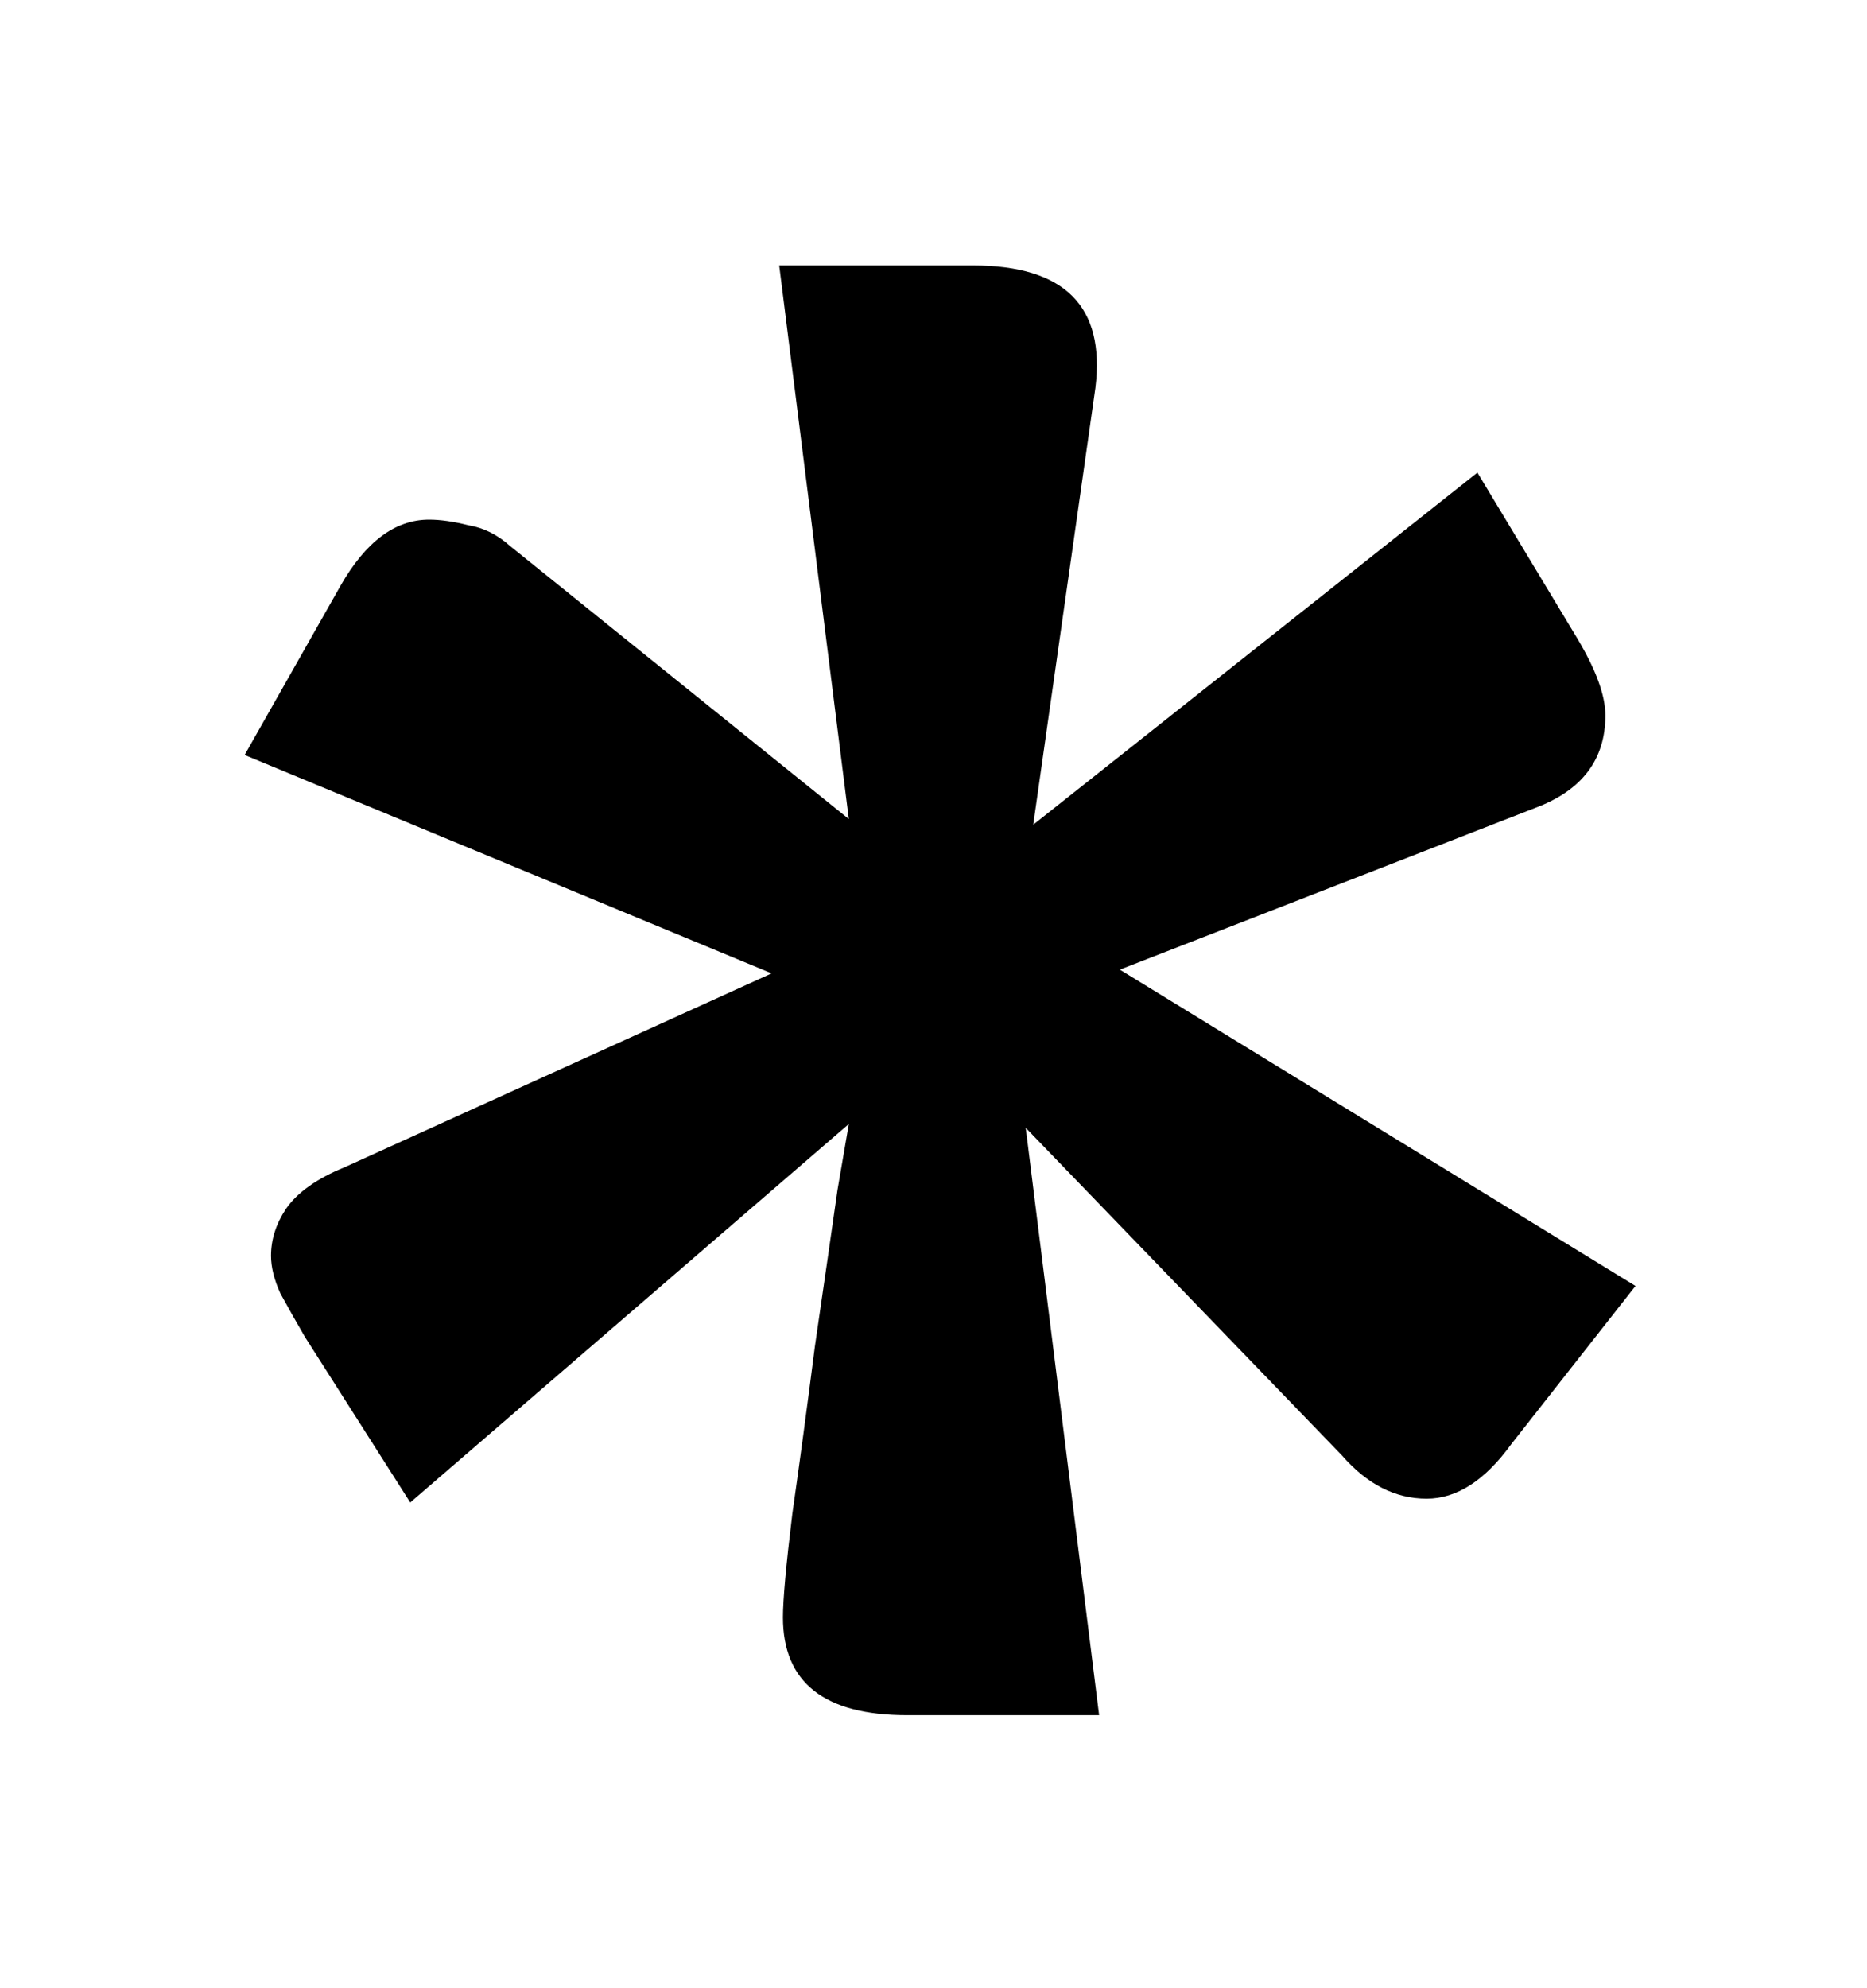 <svg width="31" height="33" viewBox="0 0 31 33" fill="none" xmlns="http://www.w3.org/2000/svg">
<g clip-path="url(#clip0_412_33)">
<path d="M14.094 13.594L12.938 4.406H16.156C17.677 4.406 18.354 5.083 18.188 6.438L17.156 13.688L24.531 7.844L26.188 10.594C26.5 11.115 26.656 11.542 26.656 11.875C26.656 12.604 26.271 13.115 25.5 13.406L18.594 16.094L27.156 21.344L25.094 23.969C24.656 24.573 24.188 24.875 23.688 24.875C23.167 24.875 22.698 24.635 22.281 24.156L17.031 18.719L18.25 28.469H15.062C13.688 28.469 13 27.927 13 26.844C13 26.552 13.052 25.979 13.156 25.125C13.281 24.25 13.406 23.323 13.531 22.344C13.677 21.344 13.802 20.479 13.906 19.75C14.031 19.021 14.094 18.656 14.094 18.656L6.812 24.938L5.062 22.188C4.917 21.938 4.781 21.698 4.656 21.469C4.552 21.24 4.5 21.031 4.5 20.844C4.5 20.573 4.583 20.312 4.75 20.062C4.938 19.792 5.26 19.562 5.719 19.375L12.812 16.156L4.062 12.531L5.656 9.719C6.073 8.99 6.562 8.625 7.125 8.625C7.312 8.625 7.531 8.656 7.781 8.719C8.031 8.76 8.26 8.875 8.469 9.062L14.094 13.594Z" fill="black"/>
</g>
<defs>
<clipPath id="clip0_412_33">
<rect width="31" height="33" fill="white"/>
</clipPath>
</defs>
</svg>
